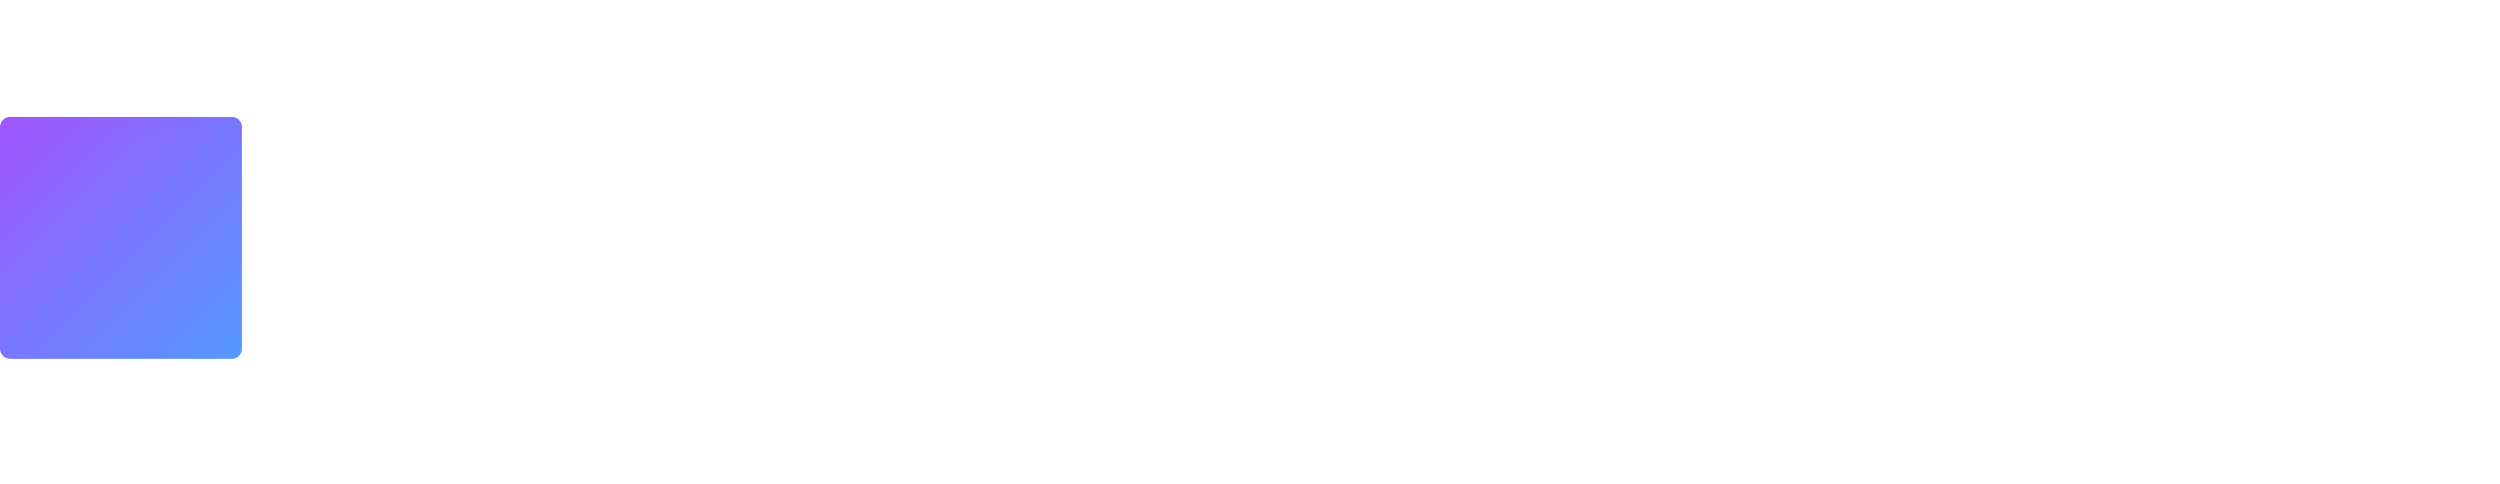 <svg width="62" height="12" viewBox="0 0 62 12" fill="none" xmlns="http://www.w3.org/2000/svg">
<g filter="url(#filter0_i_1_46)">
<mask id="path-1-outside-1_1_46" maskUnits="userSpaceOnUse" x="3" y="0" width="6" height="12" fill="black">
<rect fill="white" x="3" width="6" height="12"/>
<path d="M3 2H6.75C6.888 2 7 2.112 7 2.25V9.75C7 9.888 6.888 10 6.75 10H3V2Z"/>
</mask>
<path d="M3 0H6.75C7.993 0 9 1.007 9 2.25L5 4H3V0ZM9 9.75C9 10.993 7.993 12 6.75 12H3V8H5L9 9.75ZM3 10V2V10ZM6.75 0C7.993 0 9 1.007 9 2.25V9.75C9 10.993 7.993 12 6.75 12L5 8V4L6.75 0Z" fill="white" mask="url(#path-1-outside-1_1_46)"/>
<path d="M0 3.25C0 3.112 0.112 3 0.25 3H5.75C5.888 3 6 3.112 6 3.25V8.75C6 8.888 5.888 9 5.75 9H0.25C0.112 9 0 8.888 0 8.75V3.25Z" fill="url(#paint0_linear_1_46)"/>
</g>
<path d="M17 8.5V3.5H18V8.5H17ZM13 9.5V2.5H17V3.5H14V8.5H17V9.5H13Z" fill="white"/>
<path d="M20 9.5V8.5H24V9.5H20ZM19 8.5V5.5H20V6.5H23V5.5H24V7.5H20V8.5H19ZM20 5.5V4.5H23V5.5H20Z" fill="white"/>
<path d="M26 9.5V8.5H29V9.5H26ZM29 8.5V7.5H30V8.5H29ZM25 8.5V5.5H26V8.5H25ZM29 6.5V5.5H30V6.5H29ZM26 5.5V4.5H29V5.5H26Z" fill="white"/>
<path d="M34 9.5V8.5H35V9.5H34ZM33 8.5V7.5H34V8.5H33ZM33 6.5V5.5H34V6.5H33ZM34 5.5V4.5H35V5.5H34ZM31 9.5V2.5H32V6.5H33V7.5H32V9.5H31Z" fill="white"/>
<path d="M37 9.5V8.5H40V9.5H37ZM40 8.5V7.5H41V8.5H40ZM36 8.5V3.5H37V8.5H36ZM40 4.5V3.5H41V4.5H40ZM37 3.5V2.5H40V3.5H37Z" fill="white"/>
<path d="M46 6.5V5.5H47V6.5H46ZM42 9.5V4.5H43V5.5H44V6.5H43V9.5H42ZM44 5.5V4.5H46V5.5H44Z" fill="white"/>
<path d="M48 8.5V7.5H49V8.5H48ZM49 9.5V8.5H52V7.5H49V6.5H52V5.5H53V9.5H49ZM49 5.5V4.5H52V5.5H49Z" fill="white"/>
<path d="M55 9.5V5.5H54V4.5H55V3.5H56V4.5H58V5.5H56V9.5H55ZM56 3.5V2.5H58V3.5H56Z" fill="white"/>
<path d="M61 9.5V8.5H62V9.5H61ZM60 8.5V4.5H59V3.5H60V2.5H61V3.5H62V4.5H61V8.5H60Z" fill="white"/>
<defs>
<filter id="filter0_i_1_46" x="0" y="-0.1" width="9" height="12.1" filterUnits="userSpaceOnUse" color-interpolation-filters="sRGB">
<feFlood flood-opacity="0" result="BackgroundImageFix"/>
<feBlend mode="normal" in="SourceGraphic" in2="BackgroundImageFix" result="shape"/>
<feColorMatrix in="SourceAlpha" type="matrix" values="0 0 0 0 0 0 0 0 0 0 0 0 0 0 0 0 0 0 127 0" result="hardAlpha"/>
<feOffset dy="-0.1"/>
<feGaussianBlur stdDeviation="0.1"/>
<feComposite in2="hardAlpha" operator="arithmetic" k2="-1" k3="1"/>
<feColorMatrix type="matrix" values="0 0 0 0 0 0 0 0 0 0 0 0 0 0 0 0 0 0 0.2 0"/>
<feBlend mode="normal" in2="shape" result="effect1_innerShadow_1_46"/>
</filter>
<linearGradient id="paint0_linear_1_46" x1="0" y1="3" x2="6" y2="9" gradientUnits="userSpaceOnUse">
<stop stop-color="#A055FF"/>
<stop offset="1" stop-color="#5599FF"/>
</linearGradient>
</defs>
</svg>
